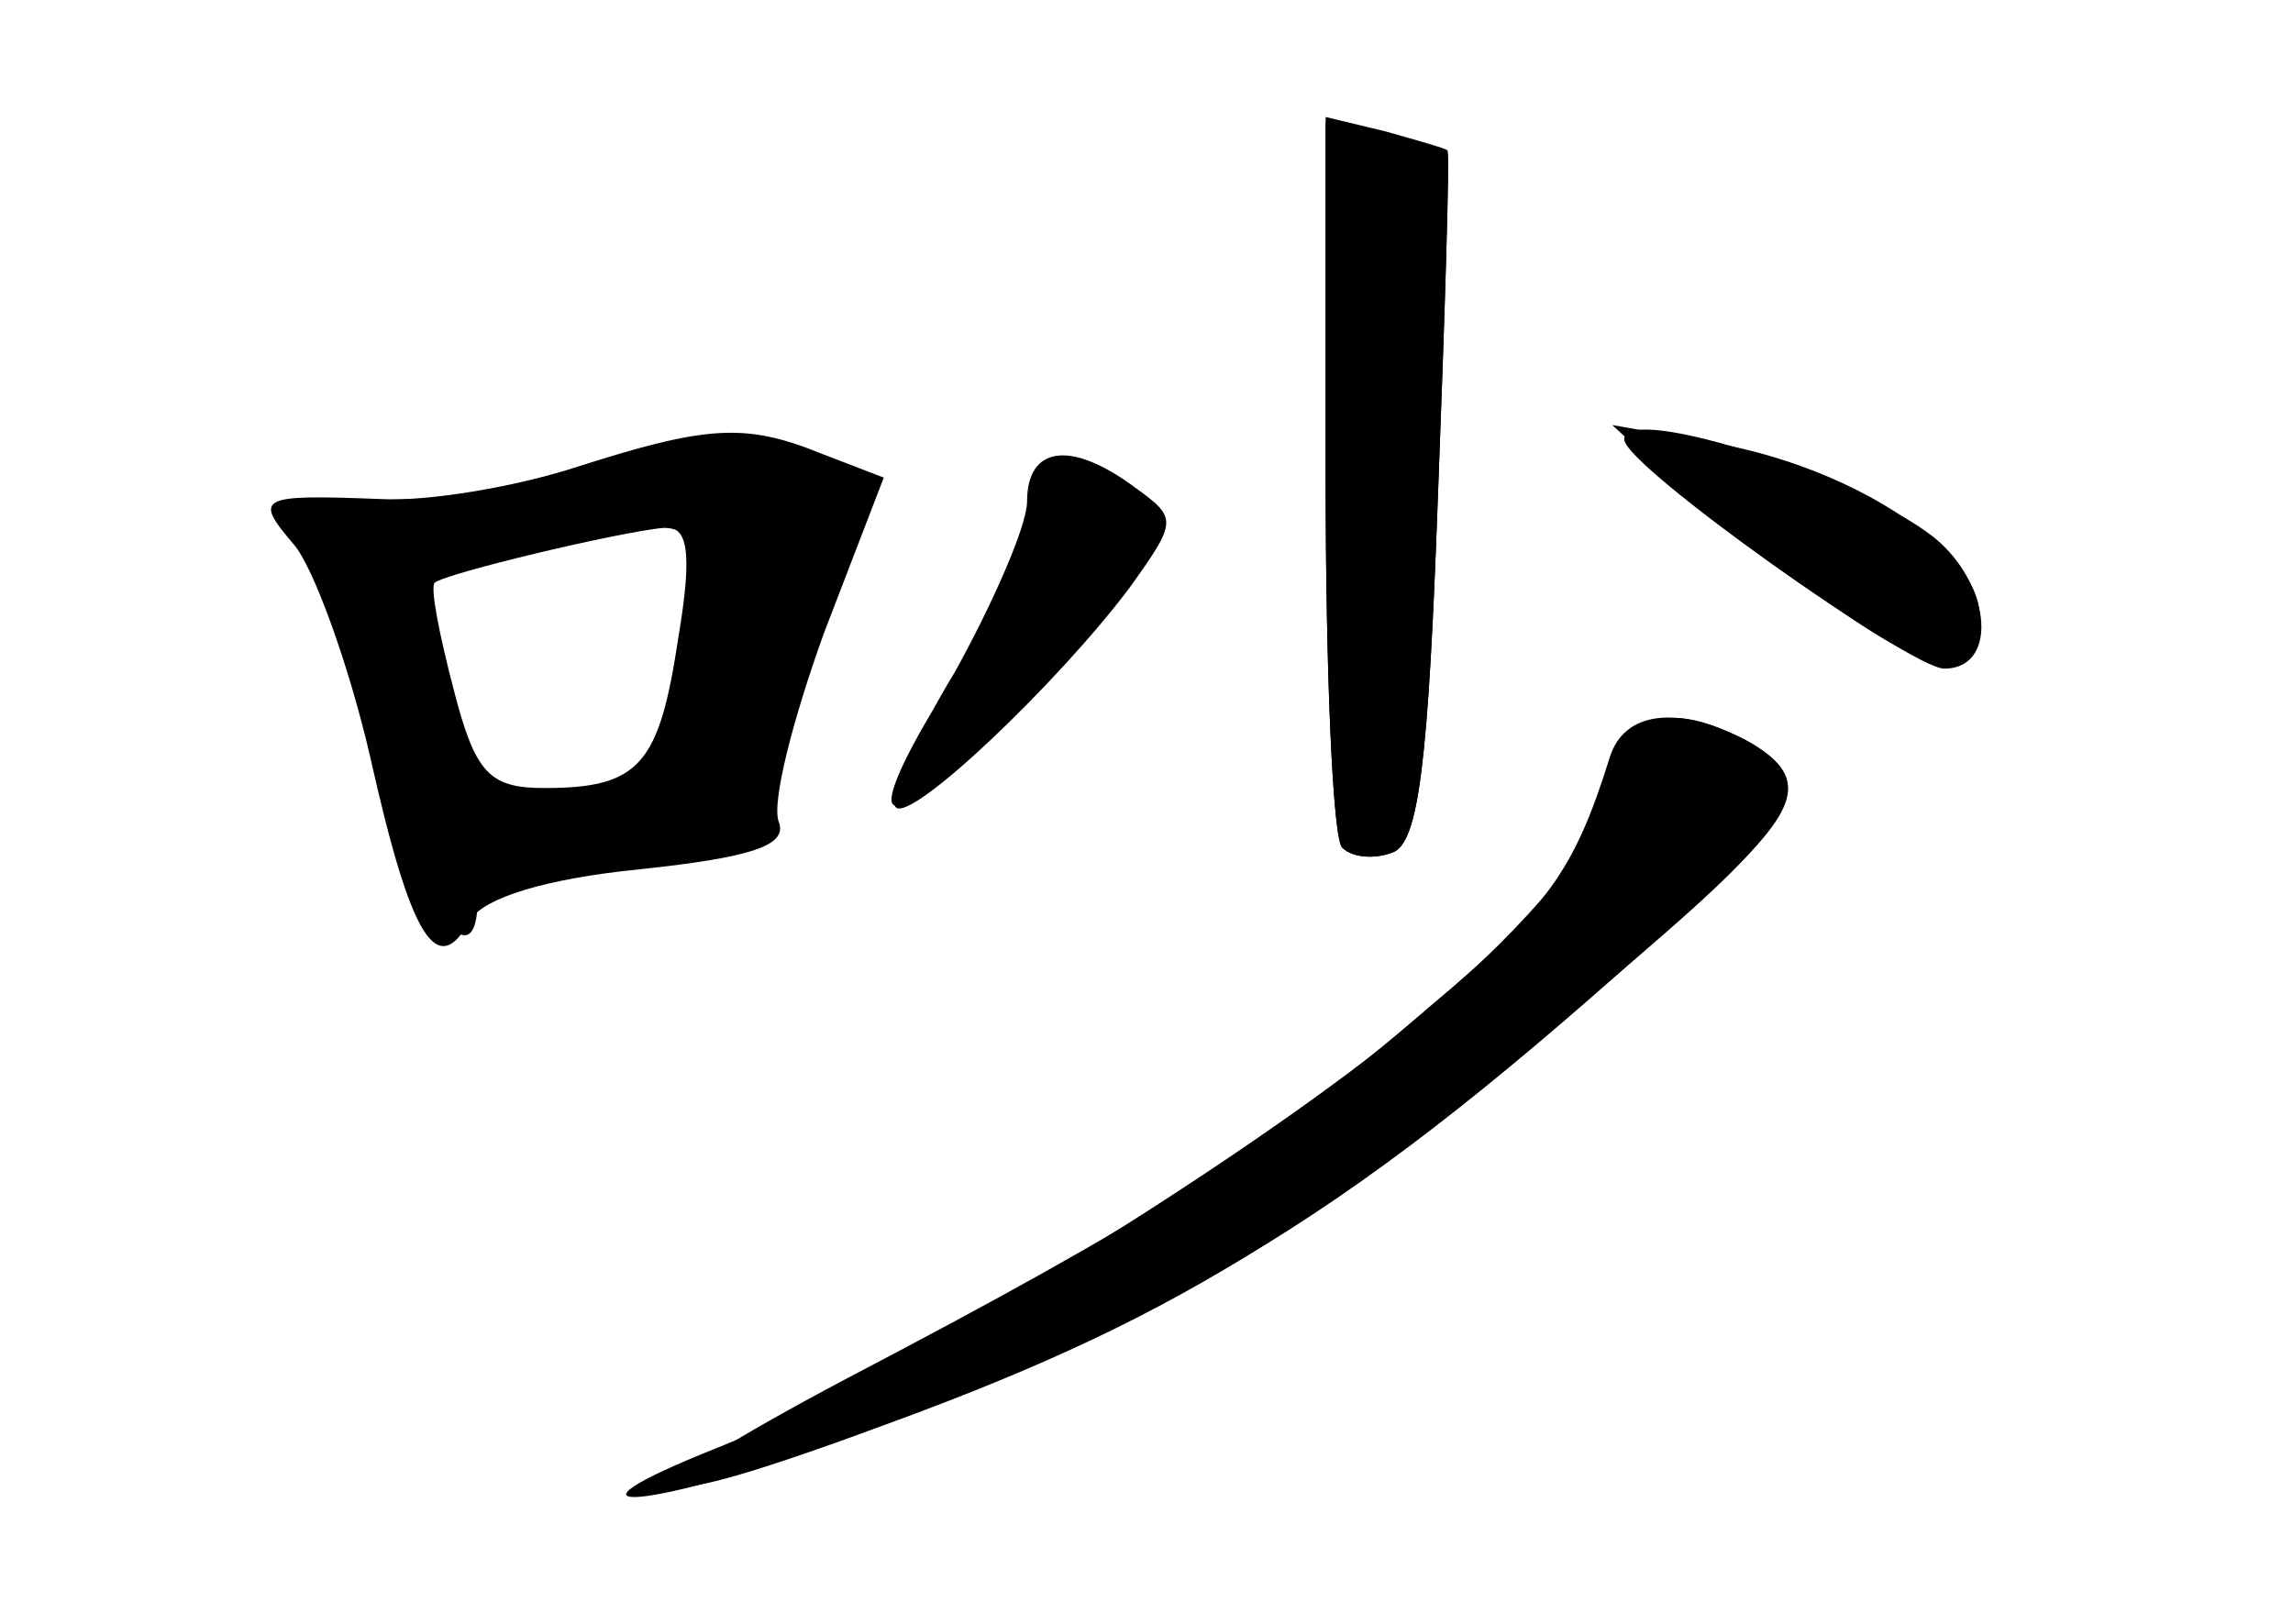 <?xml version="1.0" standalone="no"?>
<!DOCTYPE svg PUBLIC "-//W3C//DTD SVG 20010904//EN"
 "http://www.w3.org/TR/2001/REC-SVG-20010904/DTD/svg10.dtd">
<svg version="1.0" xmlns="http://www.w3.org/2000/svg"
 width="96pt" height="68pt" viewBox="0 0 96 68"
 preserveAspectRatio="xMidYMid meet">
<g transform="translate(0,68) scale(0.1,-0.1)" fill="#000000" stroke="none">
<g id="part-0" class="char-part">
  <path d="M555 480 c0 -82 3 -152 7 -155 4 -4 13 -5 21 -2 11 4 15 38 19 149 3
79 5 143 4 144 -1 1 -12 4 -26 7 l-25 6 0 -149z"/>
  <path d="M240 484 c-25 -8 -61 -14 -80 -13 -52 2 -54 1 -37 -19 8 -9 23 -50
32 -89 17 -76 28 -94 42 -68 6 9 31 17 71 21 47 5 62 10 58 20 -3 8 6 43 19
79 l25 65 -26 10 c-32 13 -48 12 -104 -6z m44 -71 c-8 -53 -16 -63 -56 -63
-23 0 -29 6 -38 41 -6 23 -10 43 -8 45 5 4 76 21 96 23 10 1 12 -10 6 -46z"/>
  <path d="M700 479 c14 -13 44 -37 68 -53 33 -23 45 -27 55 -17 25 25 -35 74
-108 86 l-40 7 25 -23z"/>
  <path d="M436 483 c-3 -4 -6 -14 -6 -23 0 -9 -14 -38 -31 -64 -17 -26 -29 -50
-25 -53 9 -9 118 105 114 119 -5 13 -44 29 -52 21z"/>
  <path d="M675 350 c-4 -18 -29 -50 -67 -84 -62 -57 -229 -161 -307 -192 -78
-31 -28 -26 57 5 149 55 217 99 357 227 40 36 43 49 16 64 -33 17 -49 11 -56
-20z"/>
</g>
<g id="part-1" class="char-part">
  <path d="M255 480 c-11 -5 -46 -9 -78 -9 -57 -1 -57 -1 -46 -23 7 -13 20 -52
28 -87 15 -59 41 -95 41 -57 0 12 11 16 48 16 59 0 68 6 77 50 4 19 14 48 22
63 8 16 12 35 9 43 -6 16 -68 18 -101 4z m33 -70 c-3 -28 -7 -52 -9 -54 -2 -2
-20 -6 -40 -10 -35 -6 -38 -5 -48 25 -6 18 -11 42 -11 55 0 23 14 29 84 33 28
1 29 1 24 -49z"/>
</g>
<g id="part-2" class="char-part">
  <path d="M555 481 c0 -82 3 -153 7 -156 4 -4 13 -5 21 -2 11 4 15 38 19 149 3
79 5 144 4 145 -1 1 -12 4 -26 8 l-25 6 0 -150z"/>
  <path d="M680 496 c0 -11 120 -96 134 -96 22 0 20 33 -2 53 -28 25 -132 59
-132 43z"/>
  <path d="M430 470 c0 -10 -14 -42 -30 -71 -17 -28 -28 -54 -25 -57 6 -7 68 52
98 92 20 28 20 29 2 42 -27 20 -45 17 -45 -6z"/>
</g>
<g id="part-3" class="char-part">
  <path d="M674 363 c-15 -48 -26 -63 -76 -105 -66 -57 -117 -89 -243 -155 -100
-53 -93 -60 20 -18 122 45 185 85 323 205 56 49 62 64 33 80 -29 15 -51 12
-57 -7z"/>
</g>
</g>
</svg>